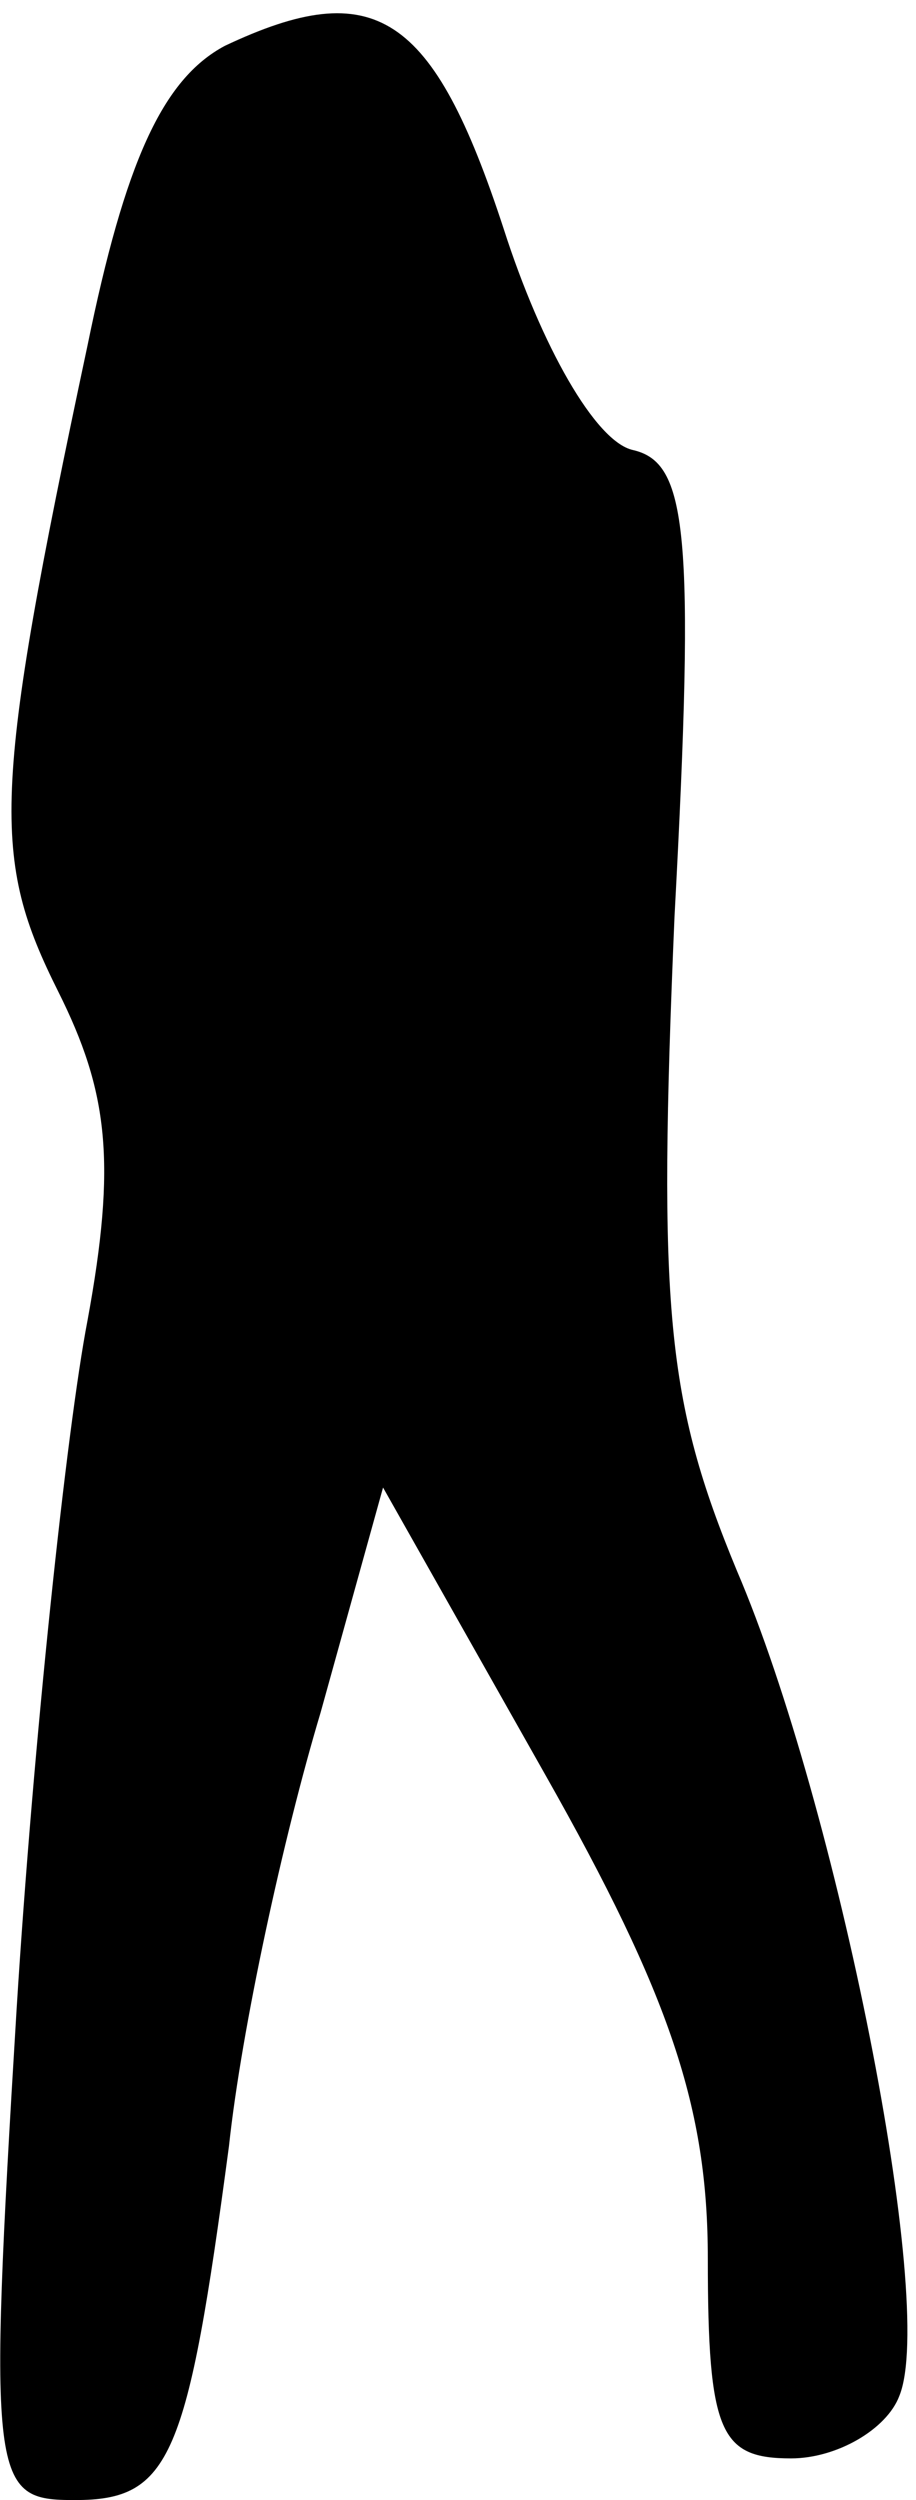 <?xml version="1.0" standalone="no"?>
<!DOCTYPE svg PUBLIC "-//W3C//DTD SVG 20010904//EN"
 "http://www.w3.org/TR/2001/REC-SVG-20010904/DTD/svg10.dtd">
<svg version="1.0" xmlns="http://www.w3.org/2000/svg"
 width="22pt" height="60pt" viewBox="0 0 22 60"
 preserveAspectRatio="xMidYMid meet">
<g transform="translate(0,60) scale(0.1,-0.1)"
fill="#000000" stroke="none">
<path fill="#000000" stroke="none" d="M54 589 c-15 -8 -24 -28 -33 -72 -23
-108 -23 -123 -7 -155 12 -24 14 -41 7 -79 -5 -26 -13 -101 -17 -165 -7 -115
-6 -118 14 -118 23 0 27 10 37 85 3 28 13 74 22 104 l15 54 39 -69 c30 -53 39
-80 39 -116 0 -42 3 -48 20 -48 11 0 23 7 26 15 9 22 -15 142 -39 198 -17 41
-19 63 -15 157 5 93 3 109 -10 112 -9 2 -22 25 -31 53 -17 52 -31 61 -67 44z"/>
</g>
</svg>
